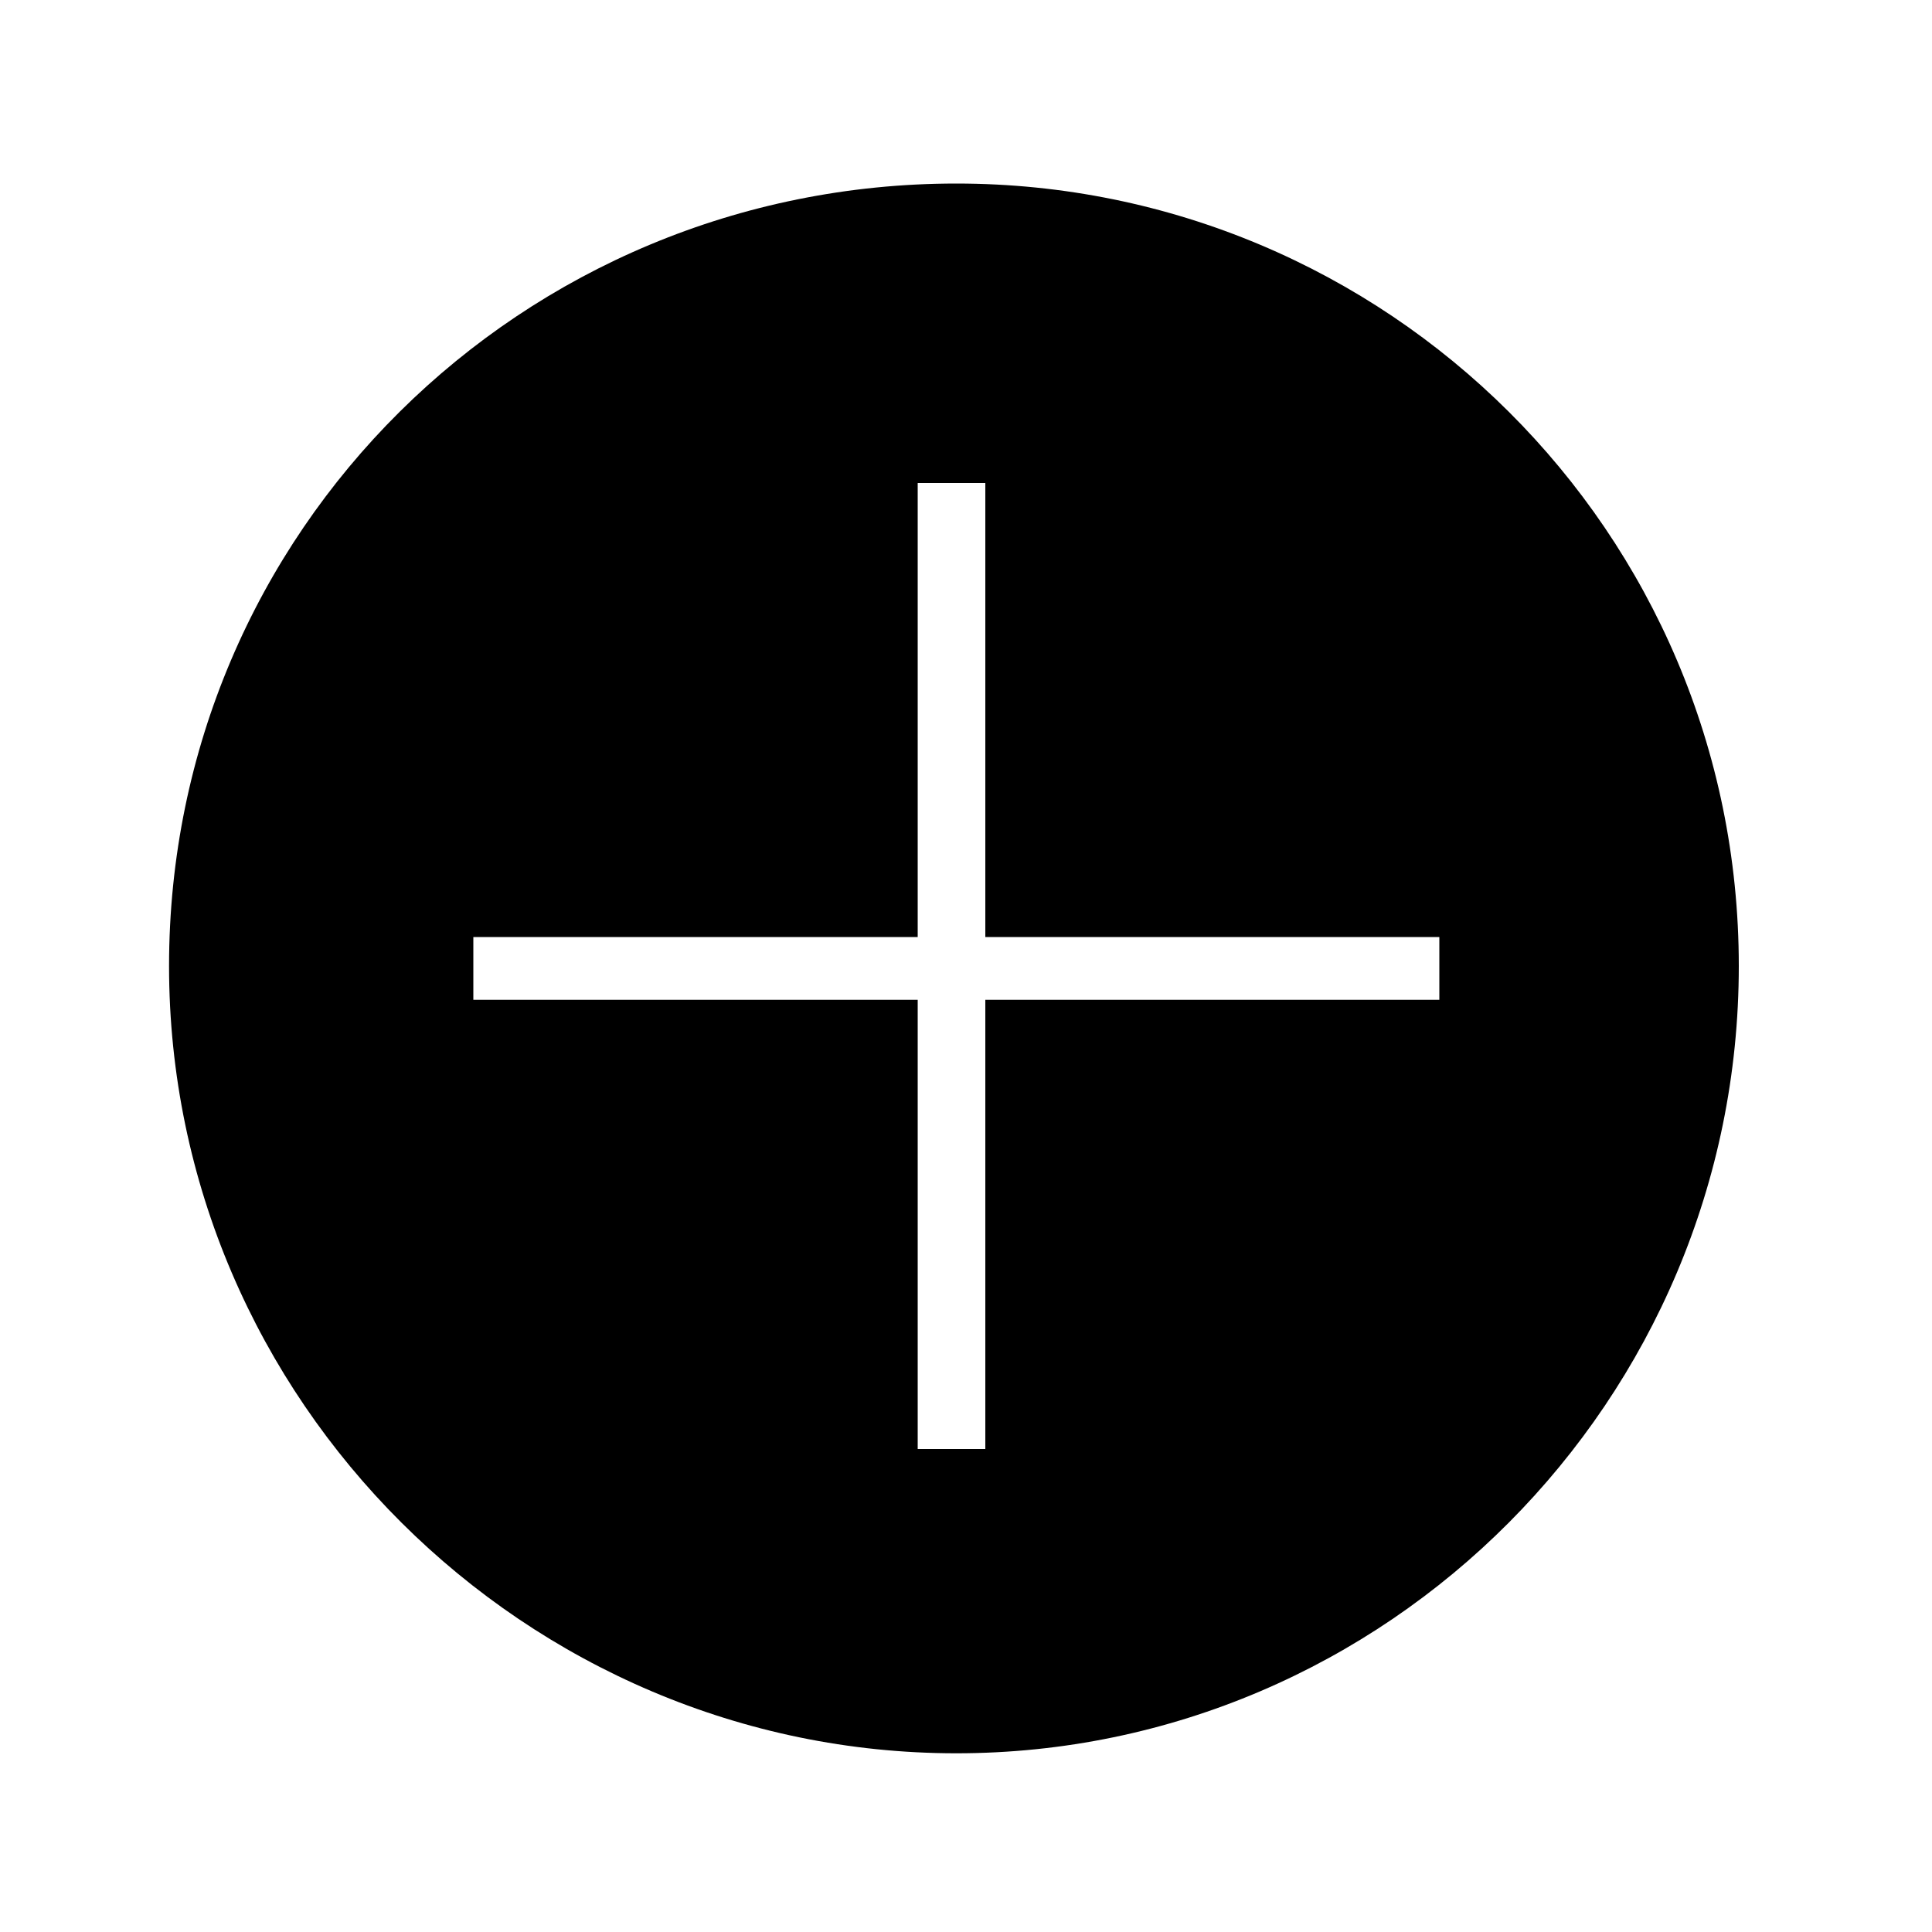 <?xml version="1.0"?><svg xmlns="http://www.w3.org/2000/svg" width="40" height="40" viewBox="0 0 40 40"><path  d="m19.8 3.8c8.9 0 16.2 7.2 16.2 16.2s-7.3 16.3-16.2 16.3-16.3-7.3-16.3-16.3 7.3-16.2 16.3-16.2z m10 16.9v-1.3h-9.4v-9.4h-1.4v9.4h-9.2v1.3h9.2v9.3h1.4v-9.3h9.4z"></path></svg>